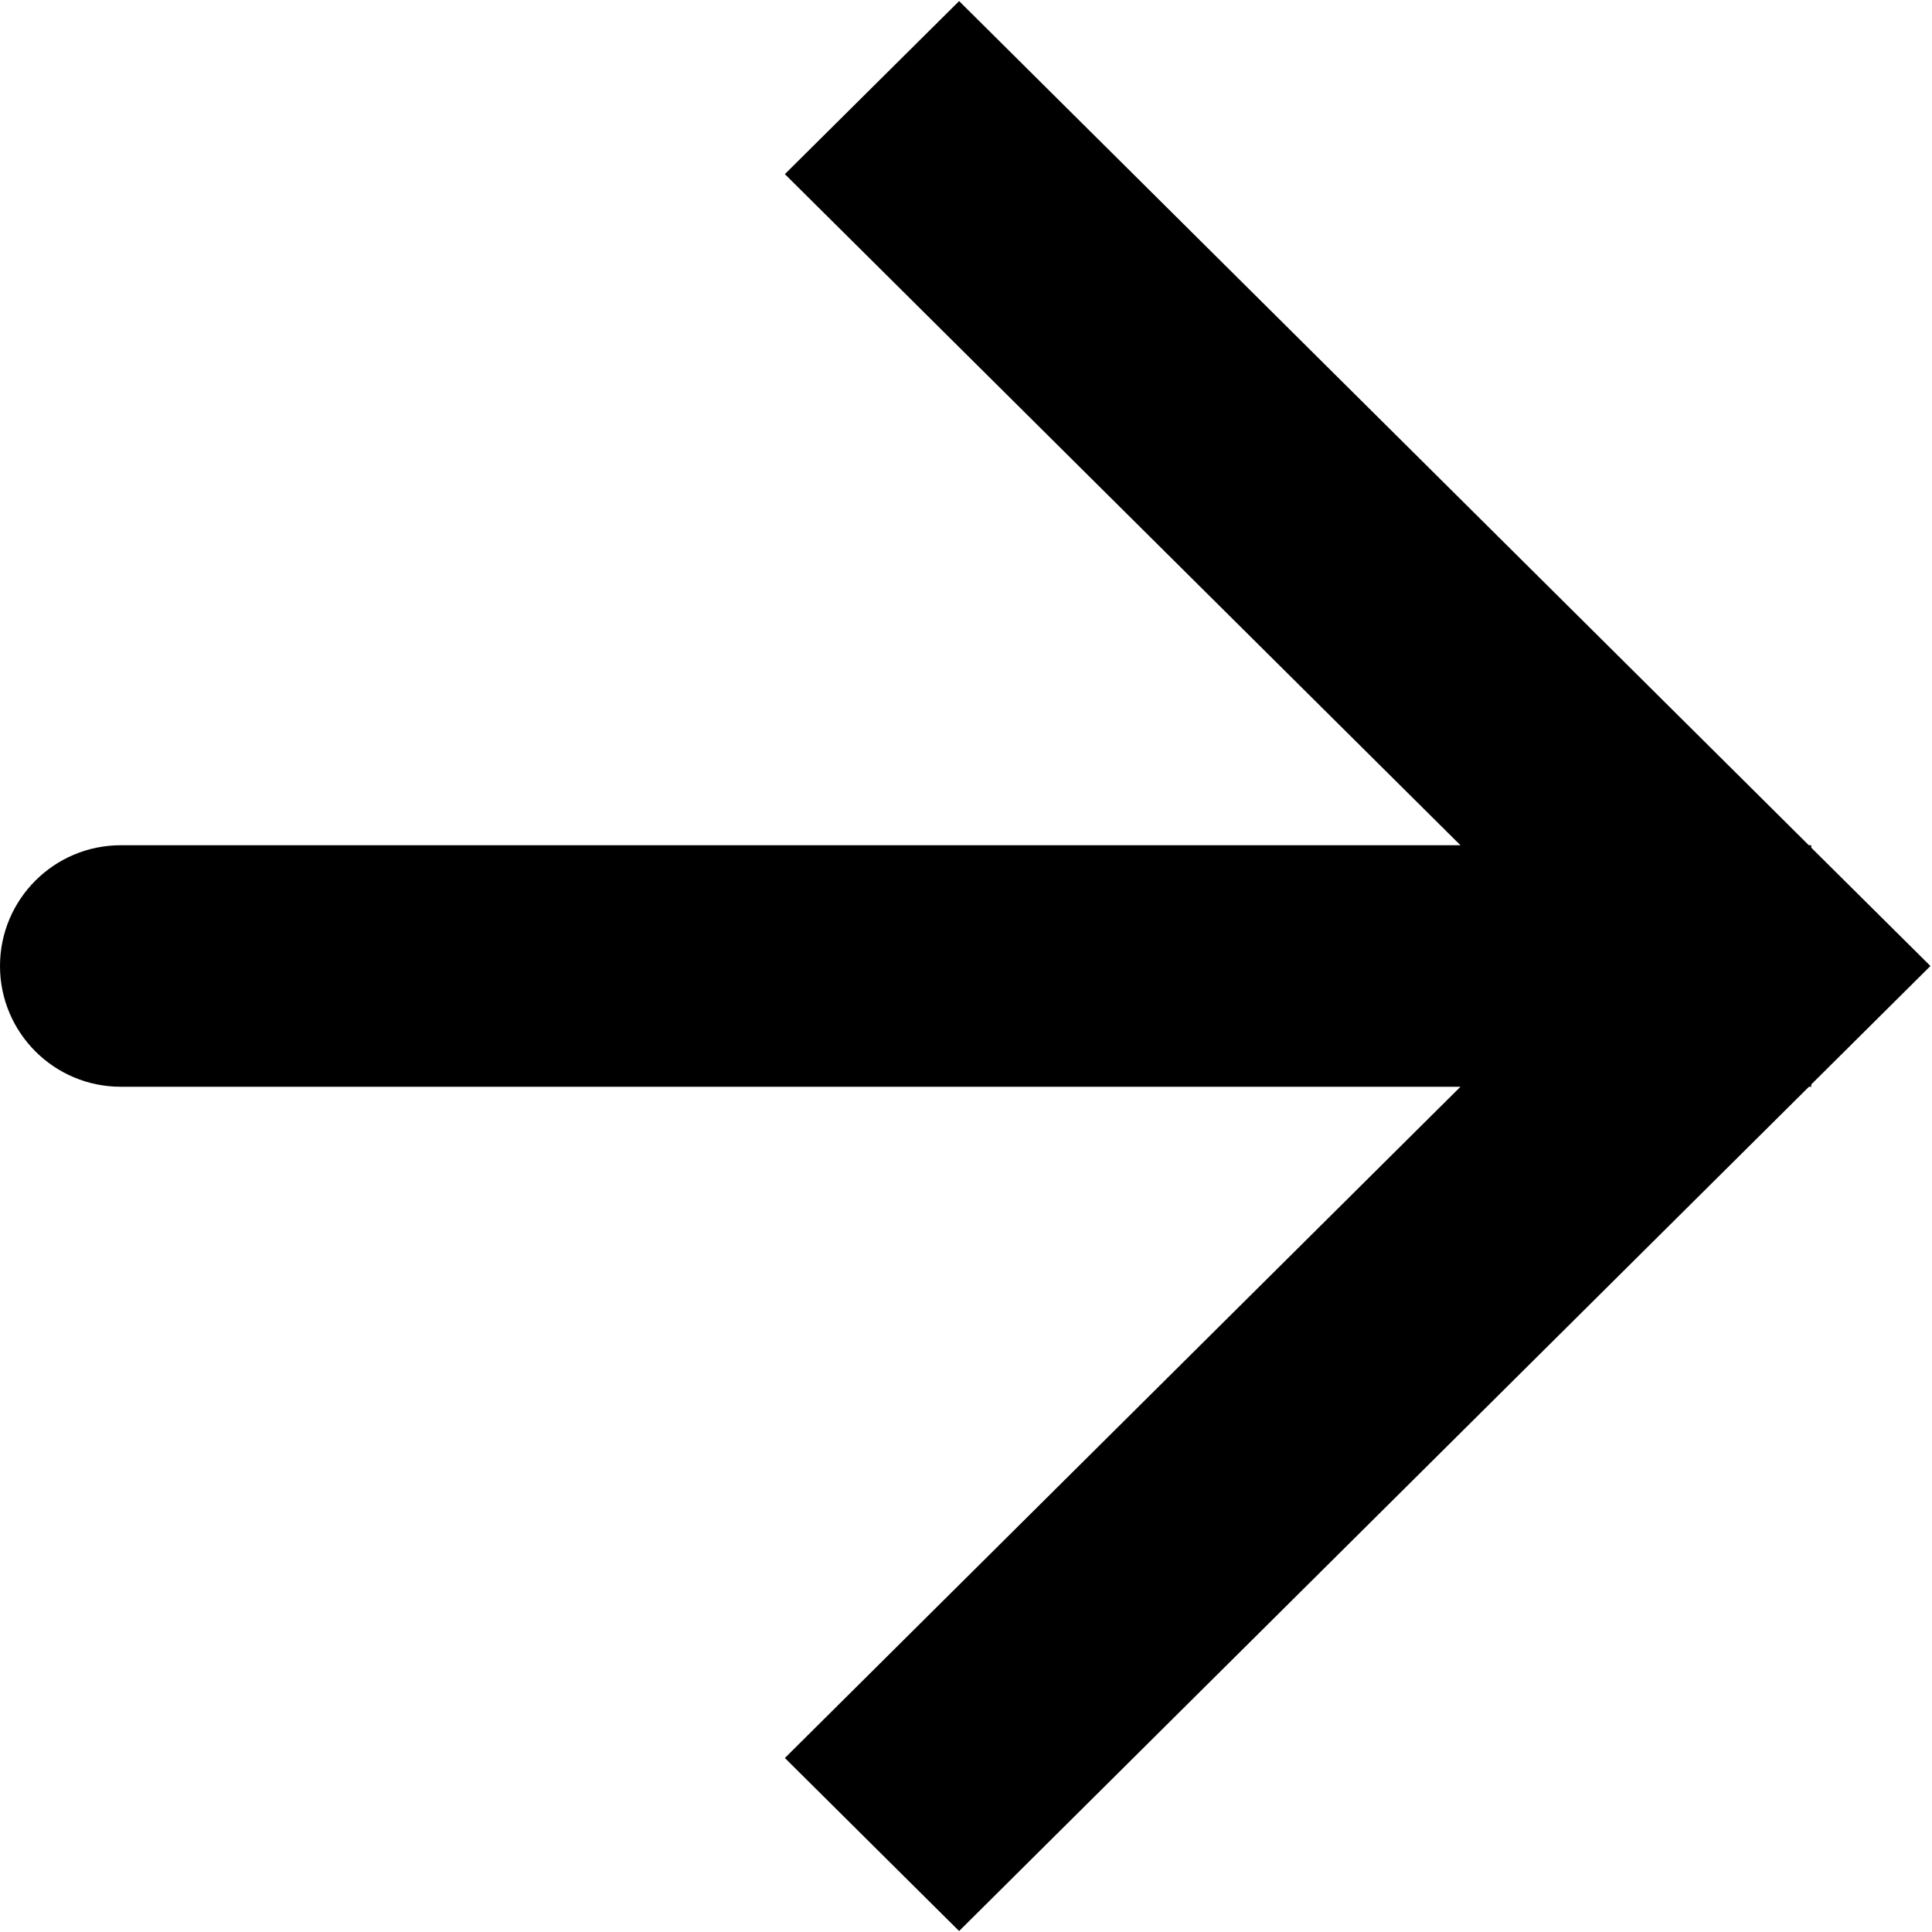 <svg xmlns="http://www.w3.org/2000/svg" xmlns:xlink="http://www.w3.org/1999/xlink" preserveAspectRatio="xMidYMid" width="16" height="16" viewBox="0 0 16 16">
  <defs>
    <style>
      .cls-1 {
        fill: #fff;
        fill-rule: evenodd;
      }
    </style>
  </defs>
  <path d="M15.000,8.981 L15.000,9.000 L14.981,9.000 L7.943,15.992 L6.500,14.559 L12.095,9.000 L1.000,9.000 C0.448,9.000 0.000,8.552 0.000,8.000 C0.000,7.448 0.448,7.000 1.000,7.000 L12.095,7.000 L6.500,1.442 L7.943,0.009 L14.980,7.000 L15.000,7.000 L15.000,7.020 L15.987,8.000 L15.000,8.981 Z" />
</svg>
